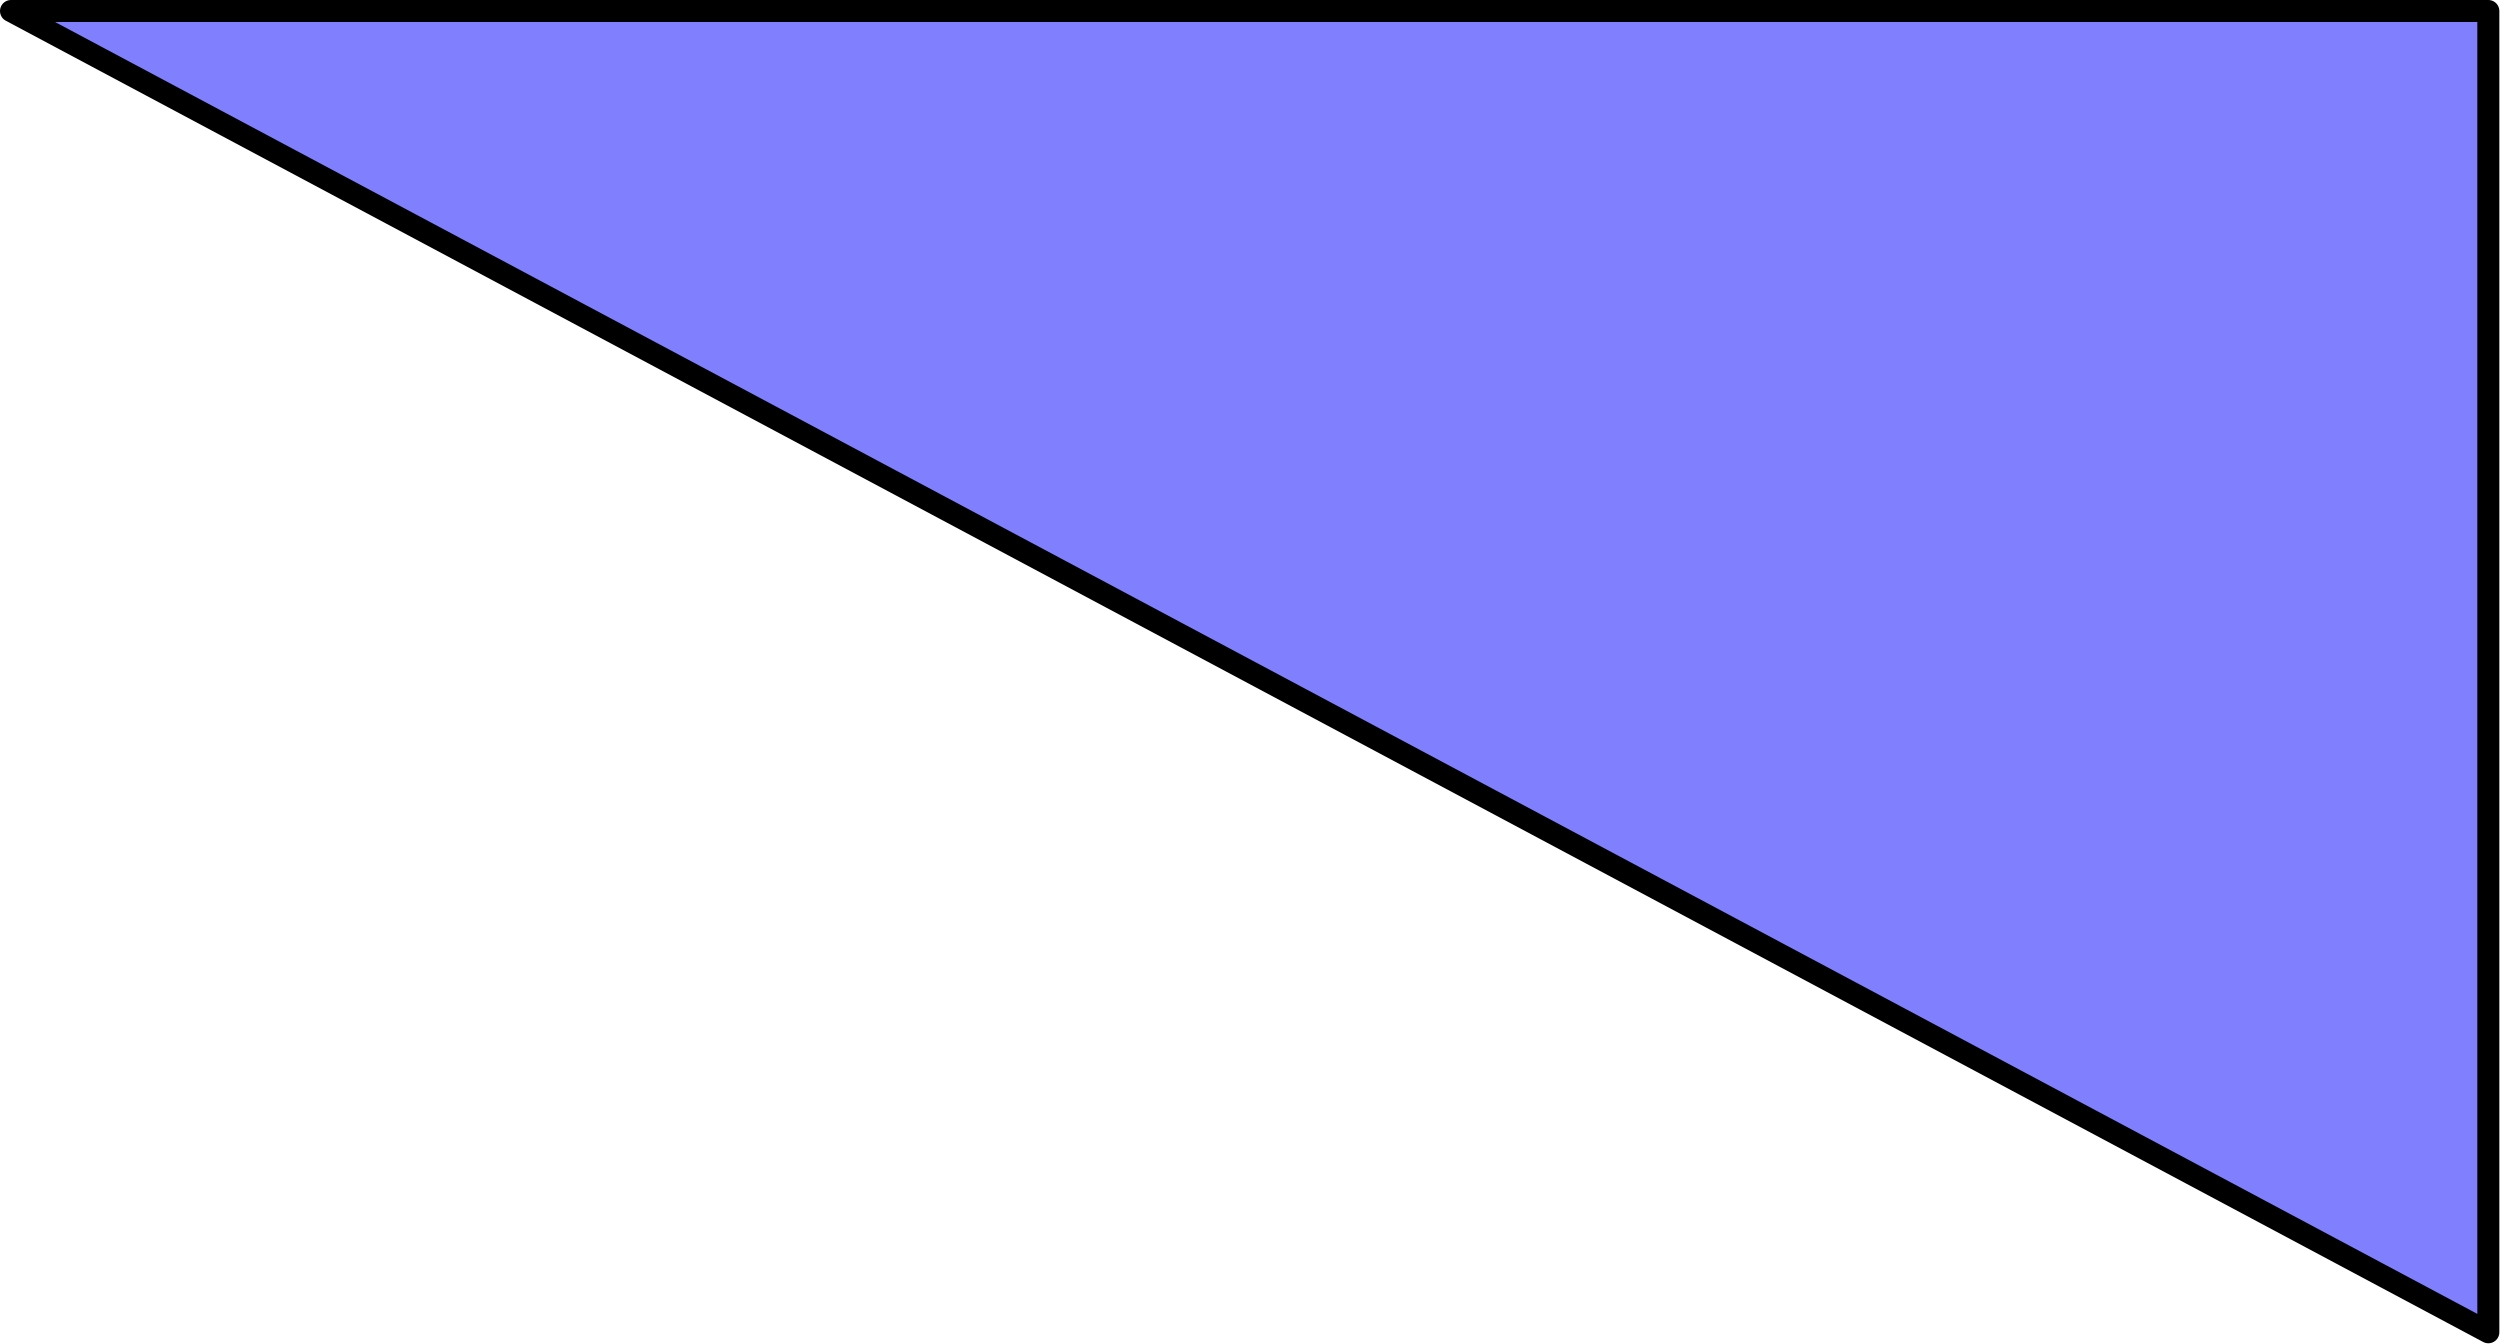 <?xml version='1.0' encoding='UTF-8'?>
<!-- This file was generated by dvisvgm 2.13.1 -->
<svg version='1.1' xmlns='http://www.w3.org/2000/svg' xmlns:xlink='http://www.w3.org/1999/xlink' width='113.5pt' height='61pt' viewBox='169.409 114.358 113.5 61'>
<g id='page1'>
<g transform='matrix(0.996 0 0 0.996 169.409 114.358)'>
<path d='M 113.424 60.727L 113.424 0.502L 0.502 0.502L 113.424 60.727Z' fill='#8080ff'/>
</g>
<g transform='matrix(0.996 0 0 0.996 169.409 114.358)'>
<path d='M 113.424 60.727L 113.424 0.502L 0.502 0.502L 113.424 60.727Z' fill='none' stroke='#000000' stroke-linecap='round' stroke-linejoin='round' stroke-miterlimit='10.037' stroke-width='1.004'/>
</g>
</g>
</svg>